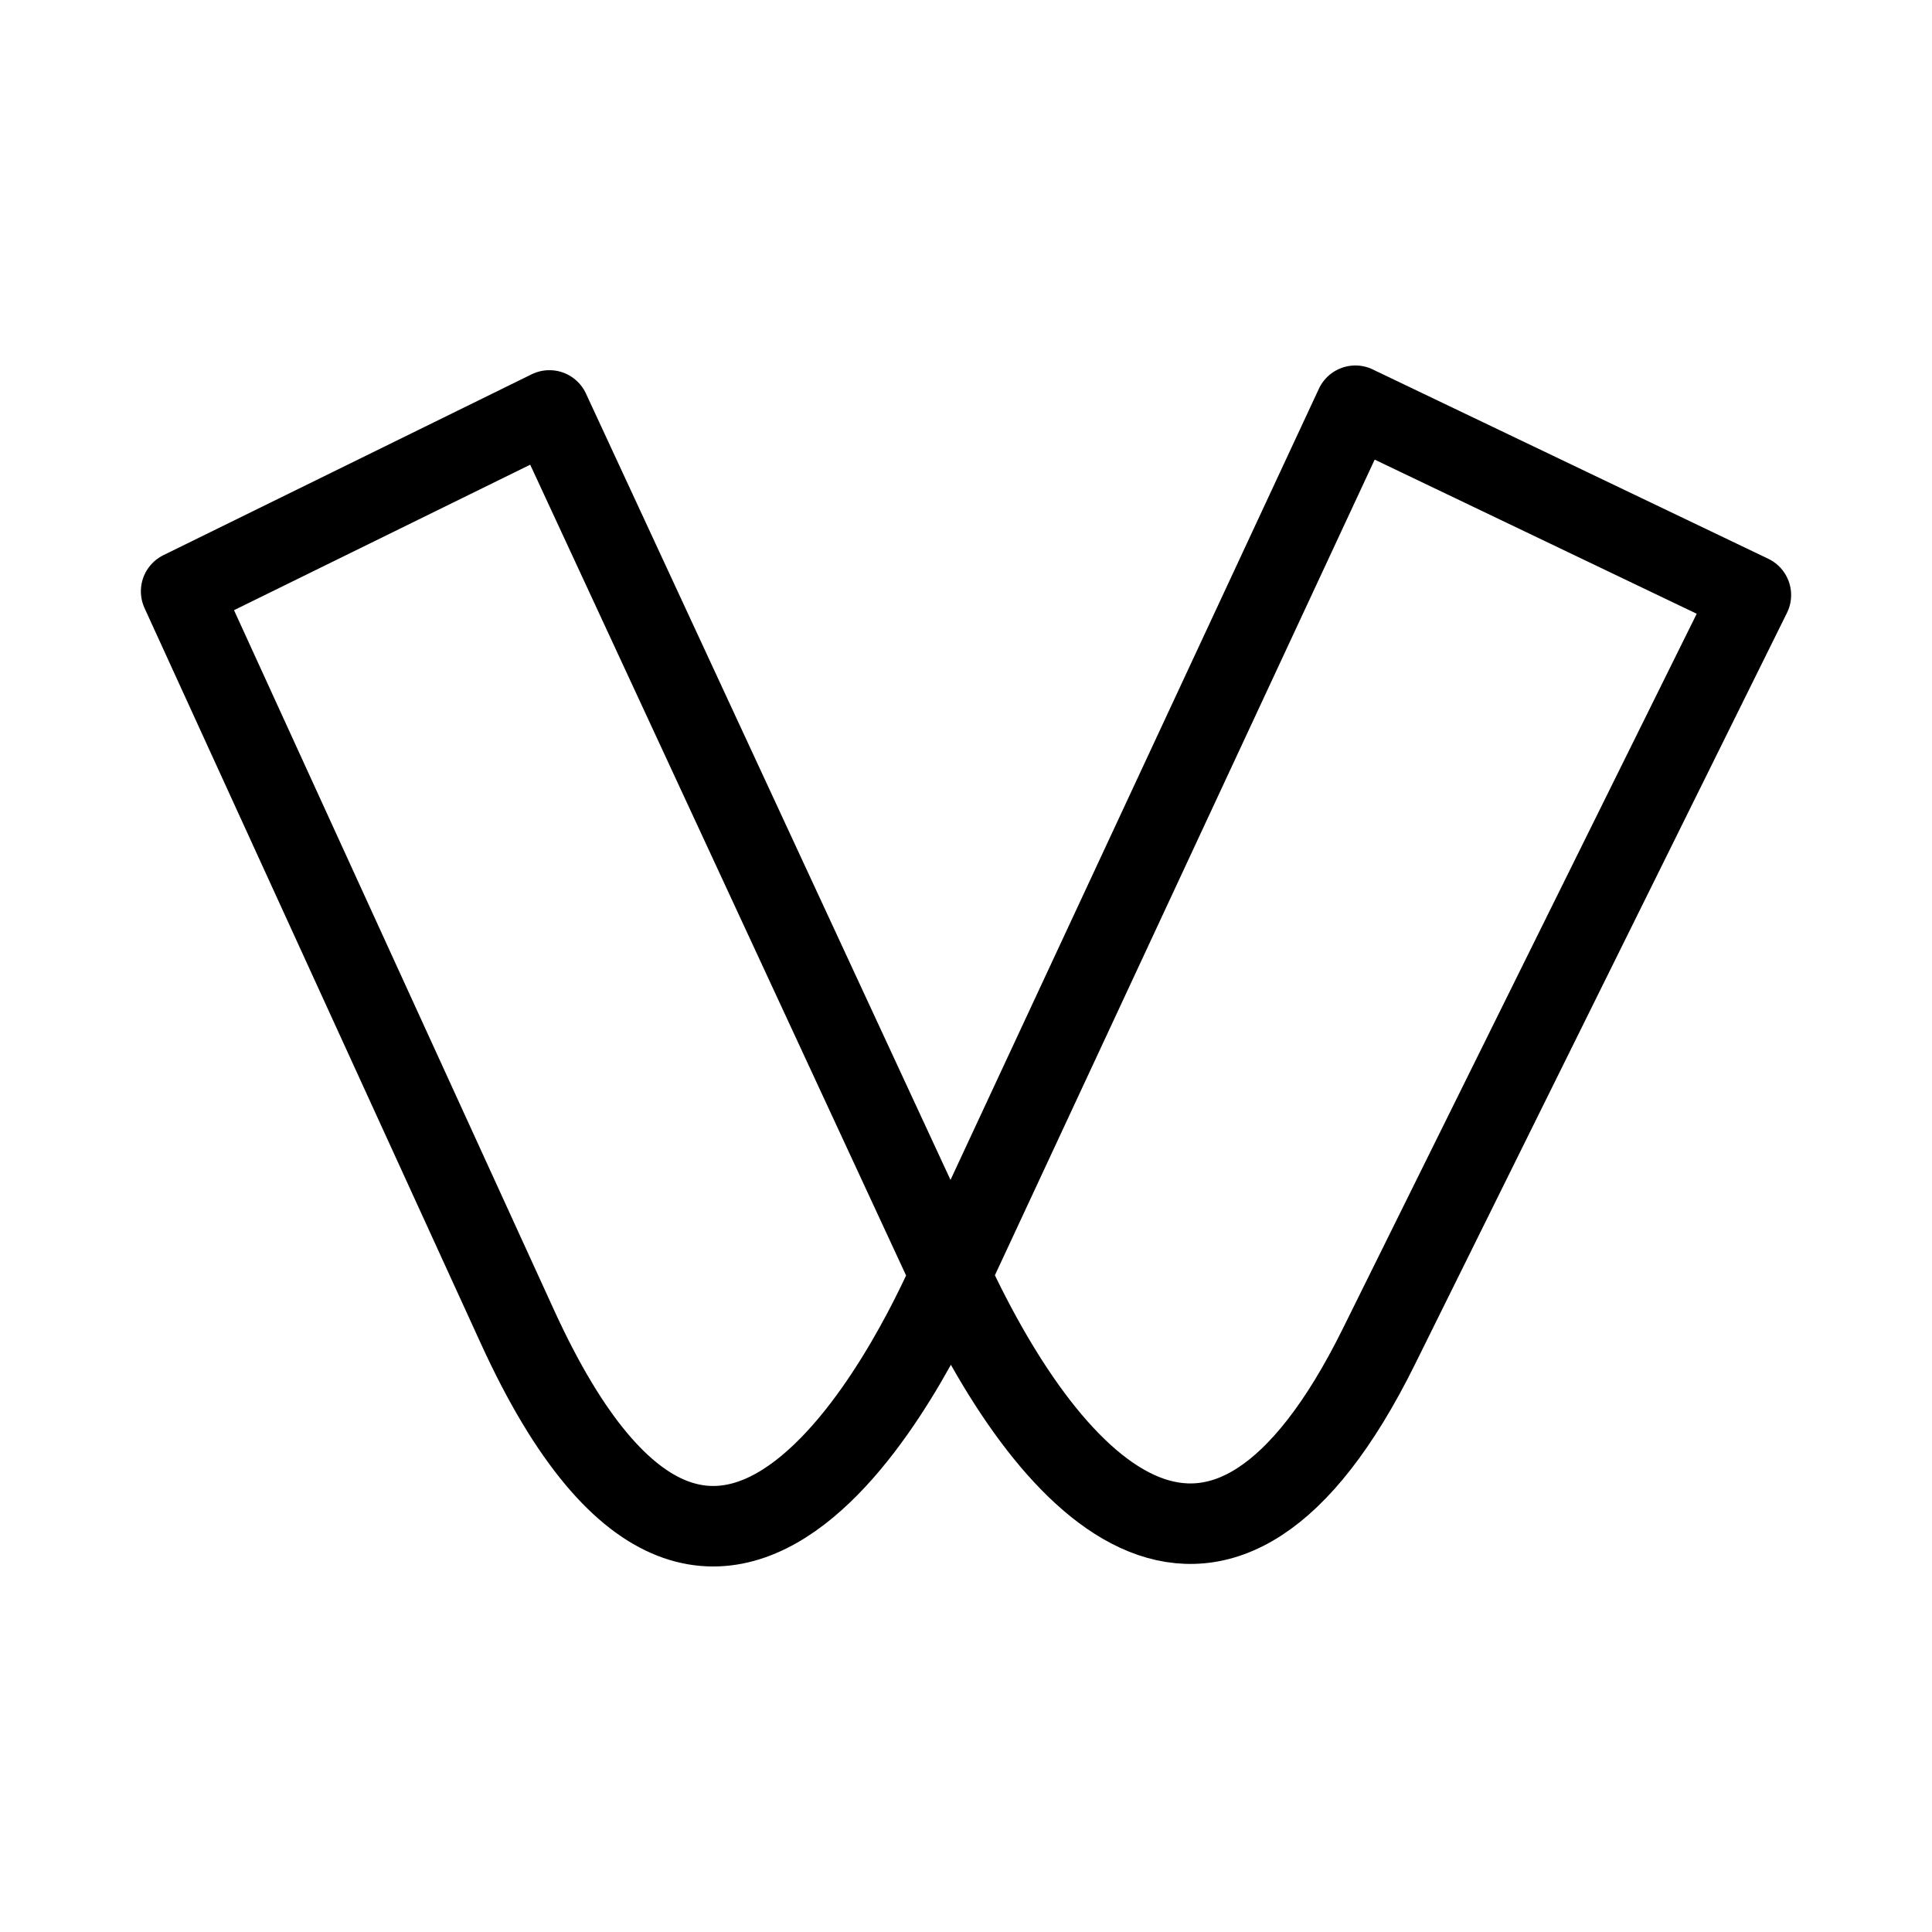 <?xml version="1.0" encoding="UTF-8"?><svg id="a" xmlns="http://www.w3.org/2000/svg" viewBox="0 0 48 48"><defs><style>.c{stroke-width:2px;fill:none;stroke:#000;stroke-linecap:round;stroke-linejoin:round;}</style></defs><path id="b" class="c" d="M33.674,10.081l9.826,4.703-9.244,18.674c-3.93,7.939-8.082,3.754-10.643-1.77L13.65,10.197,4.5,14.691l8.358,18.278c5.243,11.466,10.378-.47,10.755-1.281l10.061-21.608Z"/></svg>